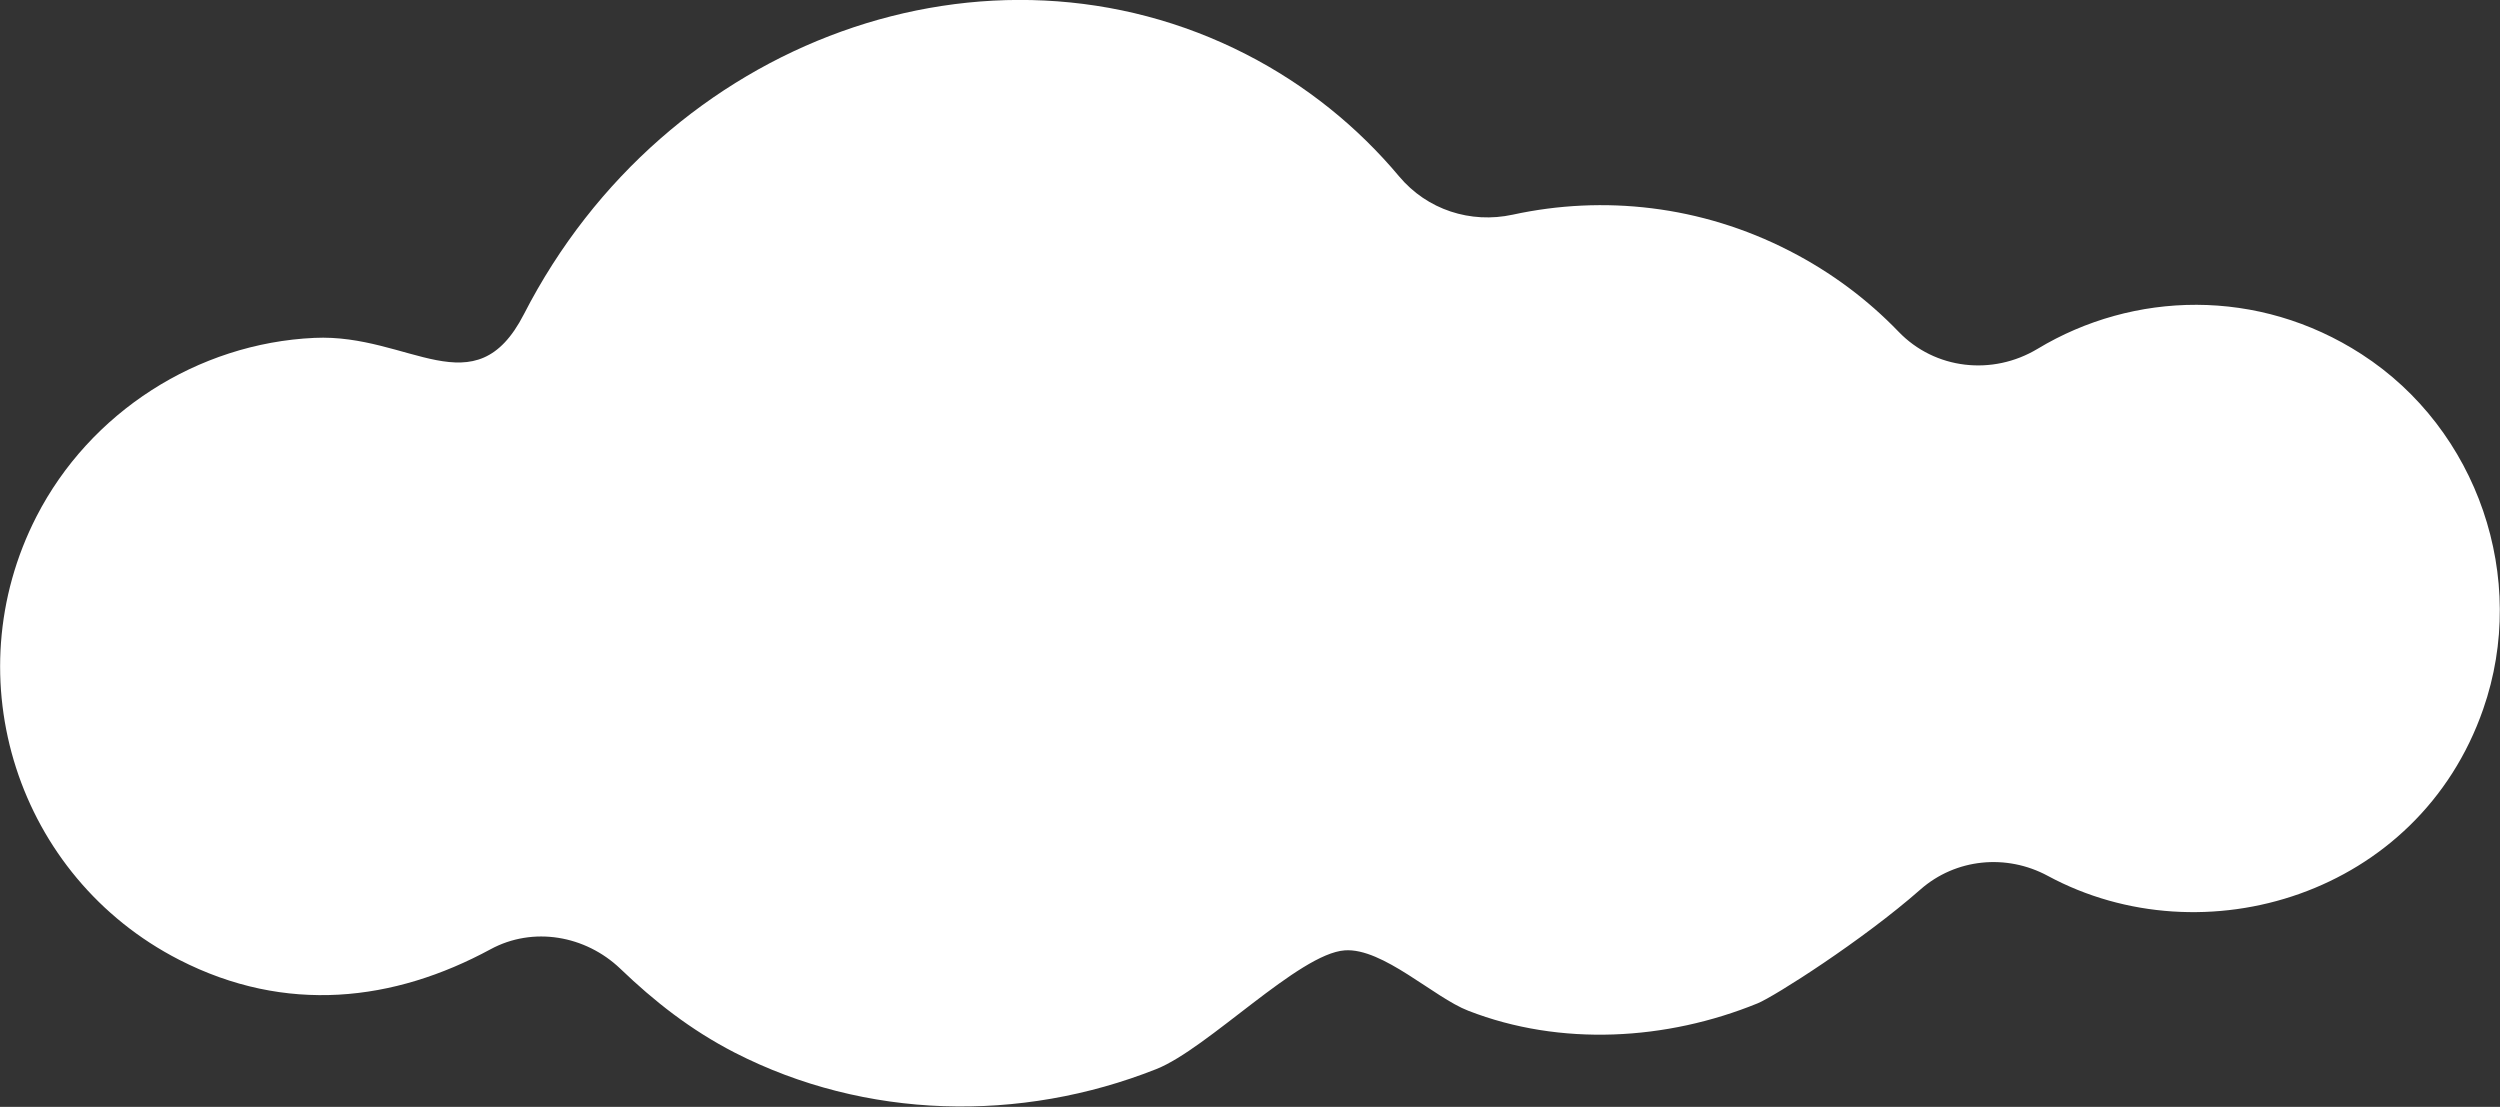 <?xml version="1.0" encoding="utf-8"?>
<!-- Generator: Adobe Illustrator 26.2.1, SVG Export Plug-In . SVG Version: 6.00 Build 0)  -->
<svg version="1.1" id="Layer_1" xmlns="http://www.w3.org/2000/svg" xmlns:xlink="http://www.w3.org/1999/xlink" x="0px" y="0px"
	 viewBox="0 0 111.8 49.5" style="enable-background:new 0 0 111.8 49.5;" xml:space="preserve">
<rect x="0" y="0" width="111.8" height="49.5" fill="#333333" stroke="none"/>
<style type="text/css">
	.st0{fill:#EFA6A7;}
	.st1{fill:#FFFFFF;}
	.st2{fill:#89C17A;}
	.st3{clip-path:url(#SVGID_00000168798978395273838330000004709375920295473027_);fill:#89C17A;}
	.st4{clip-path:url(#SVGID_00000168798978395273838330000004709375920295473027_);}
	.st5{fill:#E1DF84;}
	.st6{opacity:0.5;clip-path:url(#SVGID_00000168798978395273838330000004709375920295473027_);}
	.st7{opacity:0.5;fill:#89C17A;}
	.st8{fill:#F47D4D;}
	.st9{opacity:0.1;fill:#231F20;}
	.st10{fill:#231F20;}
	.st11{fill:#79A769;}
	.st12{fill:#F8C457;}
	.st13{fill:#F3C35C;}
	.st14{clip-path:url(#SVGID_00000144325747619287919130000011937674591237184896_);fill:#F8C457;}
	.st15{clip-path:url(#SVGID_00000144325747619287919130000011937674591237184896_);}
	.st16{fill:url(#SVGID_00000145057556824030375510000011069624043591234455_);}
	.st17{fill:url(#SVGID_00000173845994016050385640000018073624909736037515_);}
	.st18{fill:url(#SVGID_00000053508658144368598970000002557653437109507223_);}
	.st19{fill:#E09D30;}
	.st20{clip-path:url(#SVGID_00000093175349414925305930000014040960936629913787_);}
	.st21{fill:none;stroke:#231F20;stroke-width:0.854;stroke-miterlimit:10;}
	.st22{clip-path:url(#SVGID_00000159442382998918467690000015474600990878800023_);fill:#EFA6A7;}
	.st23{clip-path:url(#SVGID_00000159442382998918467690000015474600990878800023_);}
	.st24{fill:url(#SVGID_00000108270031994208112270000012991499766345673364_);}
	.st25{fill:url(#SVGID_00000050632023545532379060000013133181356526675636_);}
	.st26{fill:url(#SVGID_00000071524407077296103850000010586498473194222769_);}
	.st27{fill:#79C474;}
	.st28{fill:#E4728D;}
	.st29{fill:#FFCD5B;}
	.st30{fill:#EEA6A6;}
	.st31{fill:#79C374;}
	.st32{fill:#80C06F;}
	.st33{fill:#2B8240;}
	.st34{fill:#935F5B;}
	.st35{fill:#216734;}
	.st36{opacity:0.4;fill:#2B8240;}
	.st37{fill:#705295;}
</style>
<path class="st1" d="M105.61,15.84c-4.62-2.99-10.21-2.82-14.49-0.24c-2.01,1.21-4.59,0.93-6.22-0.77c-1.38-1.43-3-2.65-4.87-3.61
	c-3.97-2.04-8.33-2.5-12.38-1.62c-1.89,0.41-3.83-0.22-5.08-1.71c-1.85-2.21-4.15-4.08-6.84-5.46C44.22-3.47,29.75,1.73,23.43,14.05
	c-2.19,4.27-5.12,0.86-9.37,1.06C8.83,15.35,4.02,18.44,1.63,23.1c-3.71,7.24-0.85,16.11,6.38,19.82c4.78,2.45,9.61,1.87,13.93-0.47
	c1.9-1.03,4.24-0.62,5.8,0.87c1.51,1.45,3.13,2.73,5.11,3.75c5.85,3,12.78,3.15,18.86,0.74c2.3-0.91,6.38-5.17,8.43-5.31
	c1.7-0.12,3.99,2.11,5.52,2.7c4.13,1.61,8.87,1.33,12.94-0.33c0.74-0.3,4.69-2.81,7.28-5.09c1.58-1.39,3.85-1.61,5.7-0.61
	c6.96,3.76,16.58,0.86,19.47-7.46C113.09,25.86,110.81,19.2,105.61,15.84z"/>
</svg>
